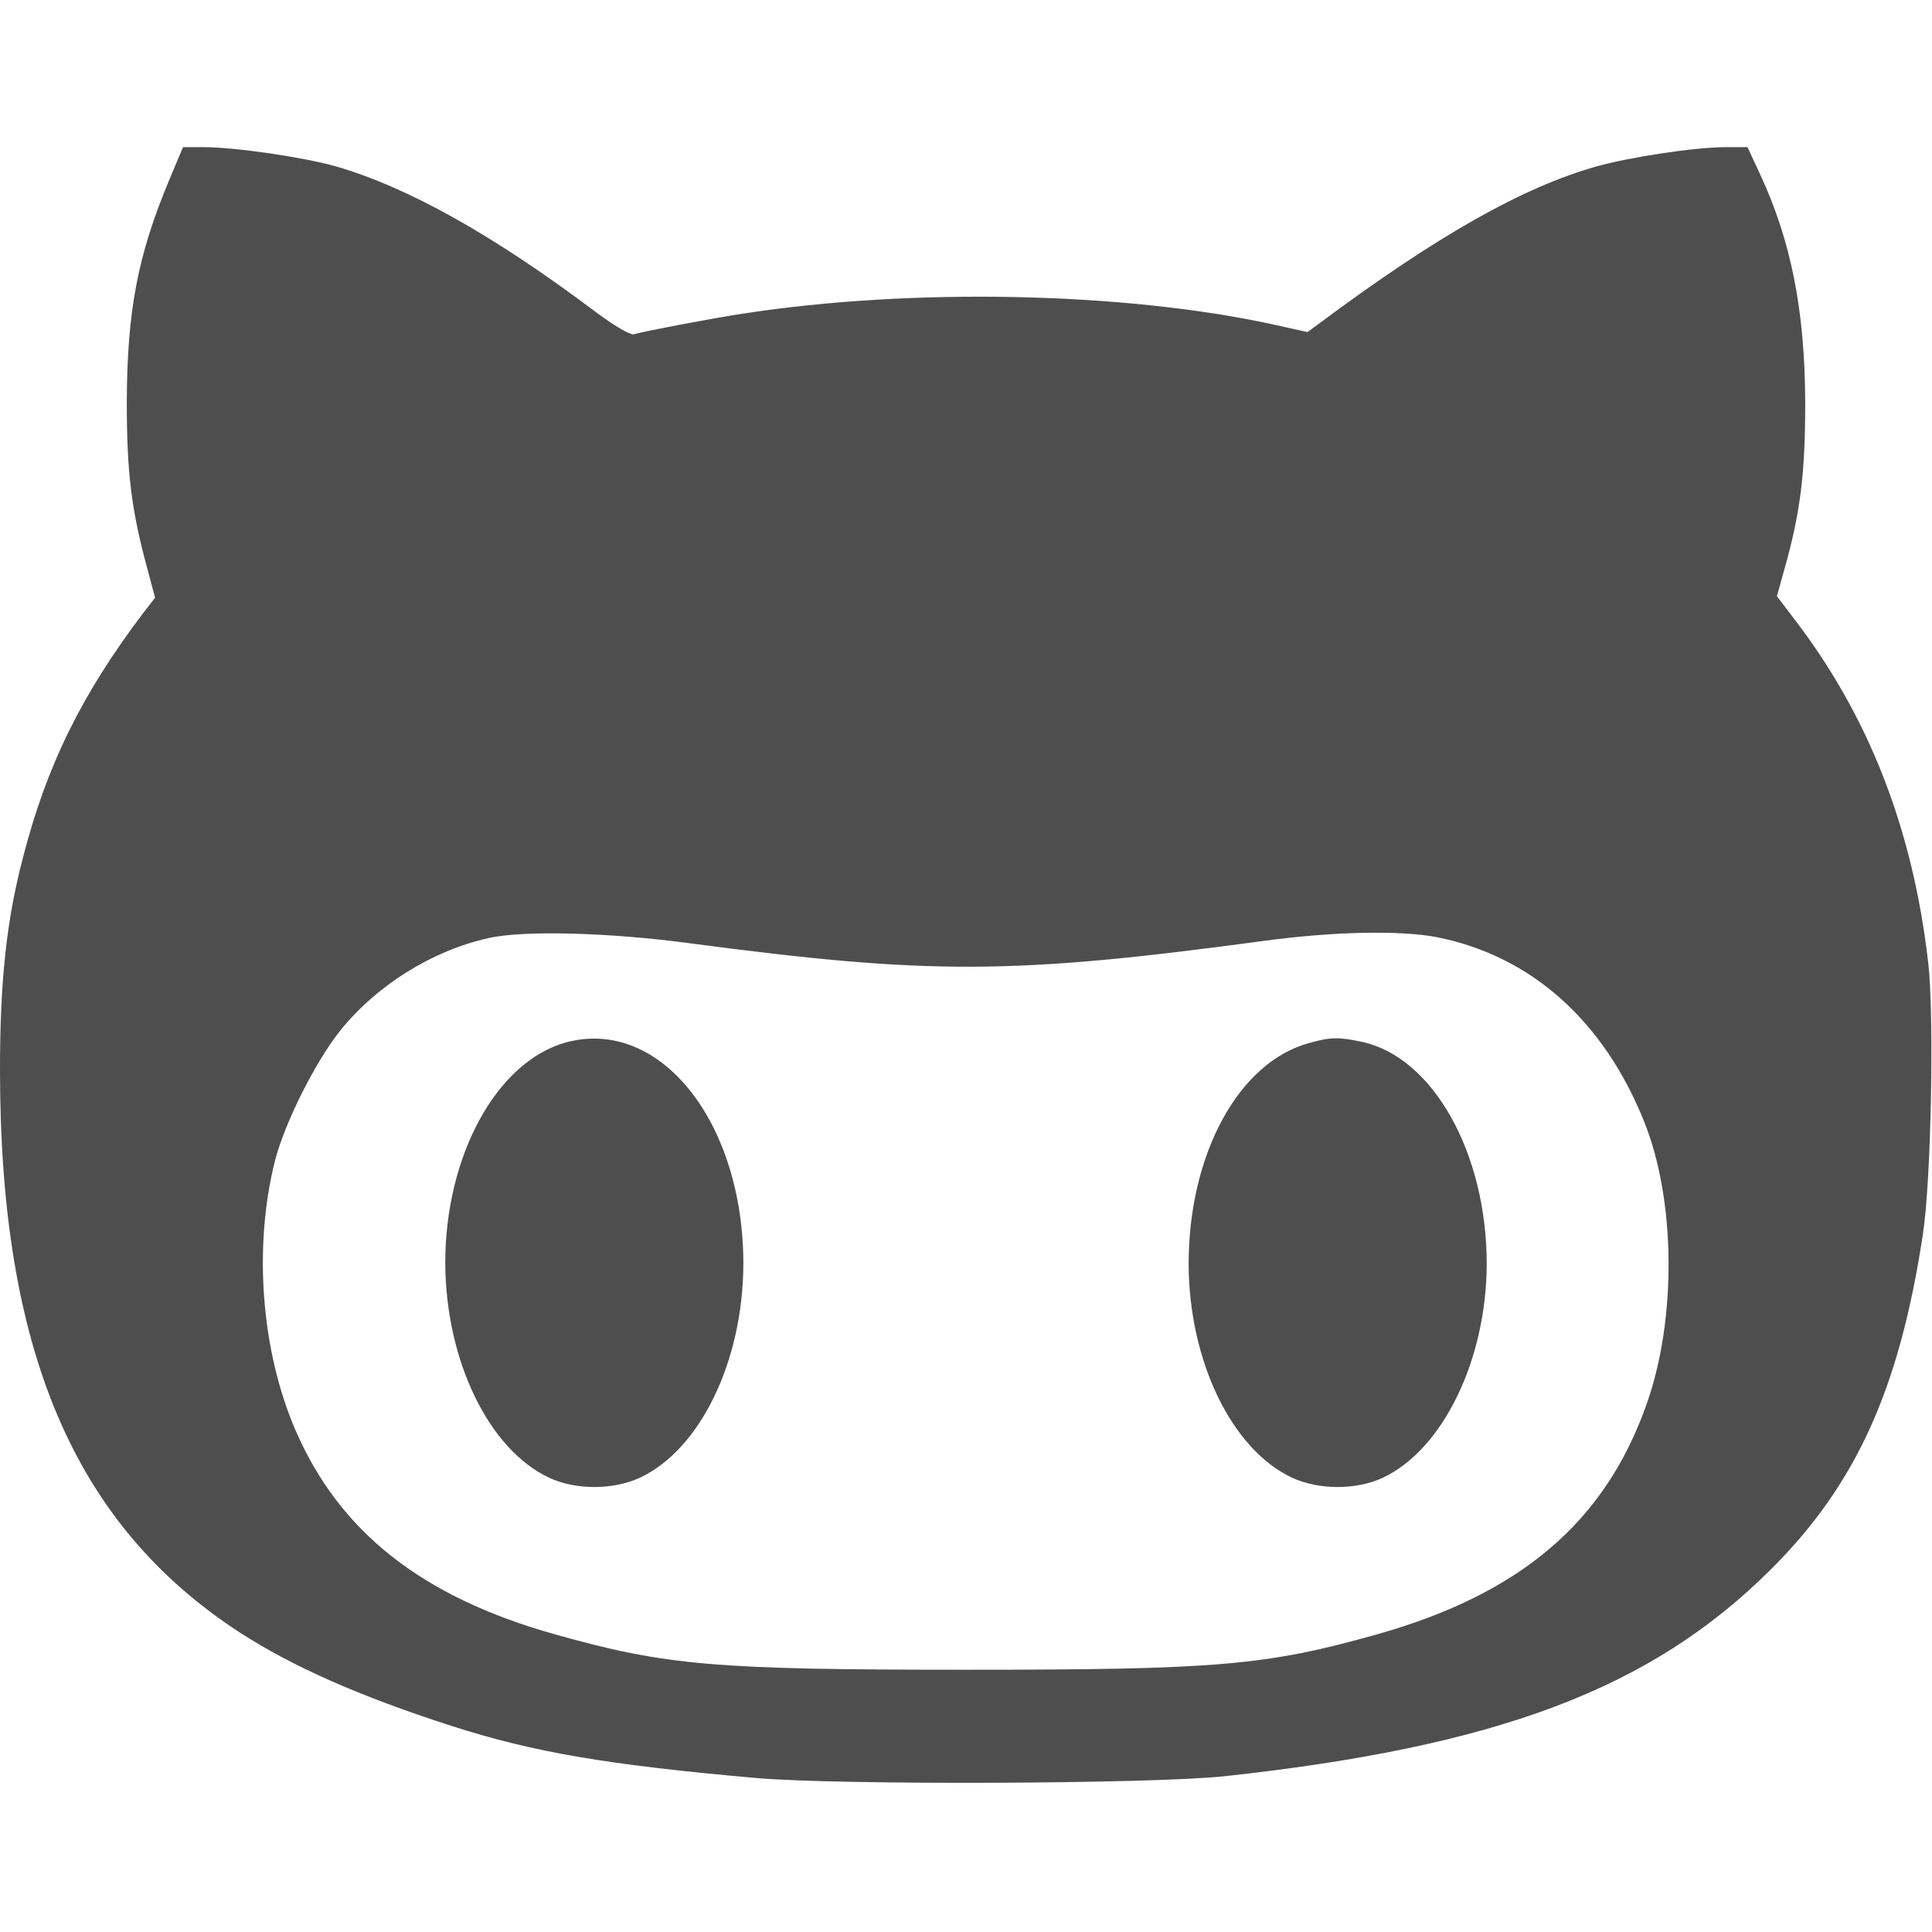 <?xml version="1.0" standalone="no"?>
<!DOCTYPE svg PUBLIC "-//W3C//DTD SVG 20010904//EN"
 "http://www.w3.org/TR/2001/REC-SVG-20010904/DTD/svg10.dtd">
<svg version="1.0" xmlns="http://www.w3.org/2000/svg"
 width="512pt" height="512pt" viewBox="0 0 512 512"
 preserveAspectRatio="xMidYMid meet">
<g transform="translate(0,512) scale(0.1,-0.1)"
fill="#4E4E4E" stroke="none">
<path d="M448 4642 c-83 -199 -111 -345 -112 -587 0 -187 12 -287 55 -444 l20
-75 -31 -40 c-163 -215 -257 -405 -320 -652 -43 -165 -60 -326 -60 -559 0
-744 196 -1205 635 -1491 141 -91 317 -169 562 -248 218 -70 412 -103 808
-138 219 -19 1049 -16 1242 5 724 79 1128 232 1444 546 228 226 343 481 405
891 22 145 30 580 14 719 -41 355 -158 655 -357 913 l-44 58 20 72 c43 152 55
255 55 443 -1 241 -37 425 -119 602 l-34 73 -58 0 c-81 0 -252 -26 -342 -51
-195 -55 -422 -183 -736 -417 l-30 -22 -95 21 c-393 85 -952 97 -1400 28 -69
-10 -264 -47 -291 -55 -9 -2 -52 23 -100 59 -274 206 -500 332 -692 387 -87
24 -265 50 -347 50 l-55 0 -37 -88z m1382 -2022 c635 -84 855 -83 1515 6 191
26 368 29 465 10 248 -50 440 -221 547 -488 84 -208 87 -525 6 -751 -110 -311
-334 -501 -713 -608 -295 -83 -423 -94 -1090 -94 -667 0 -795 11 -1090 94
-352 99 -570 271 -687 541 -91 211 -112 486 -54 715 26 100 106 260 172 343
96 120 244 213 394 246 91 21 320 15 535 -14z"/>
<path d="M1498 2357 c-183 -52 -318 -301 -318 -584 1 -258 115 -494 275 -569
70 -33 170 -33 241 0 160 75 273 309 274 566 0 379 -223 656 -472 587z"/>
<path d="M3470 2356 c-187 -50 -320 -294 -320 -586 1 -257 114 -491 274 -566
71 -33 171 -33 241 0 159 75 274 312 275 566 0 295 -143 549 -331 589 -61 13
-82 13 -139 -3z"/>
</g>
</svg>
